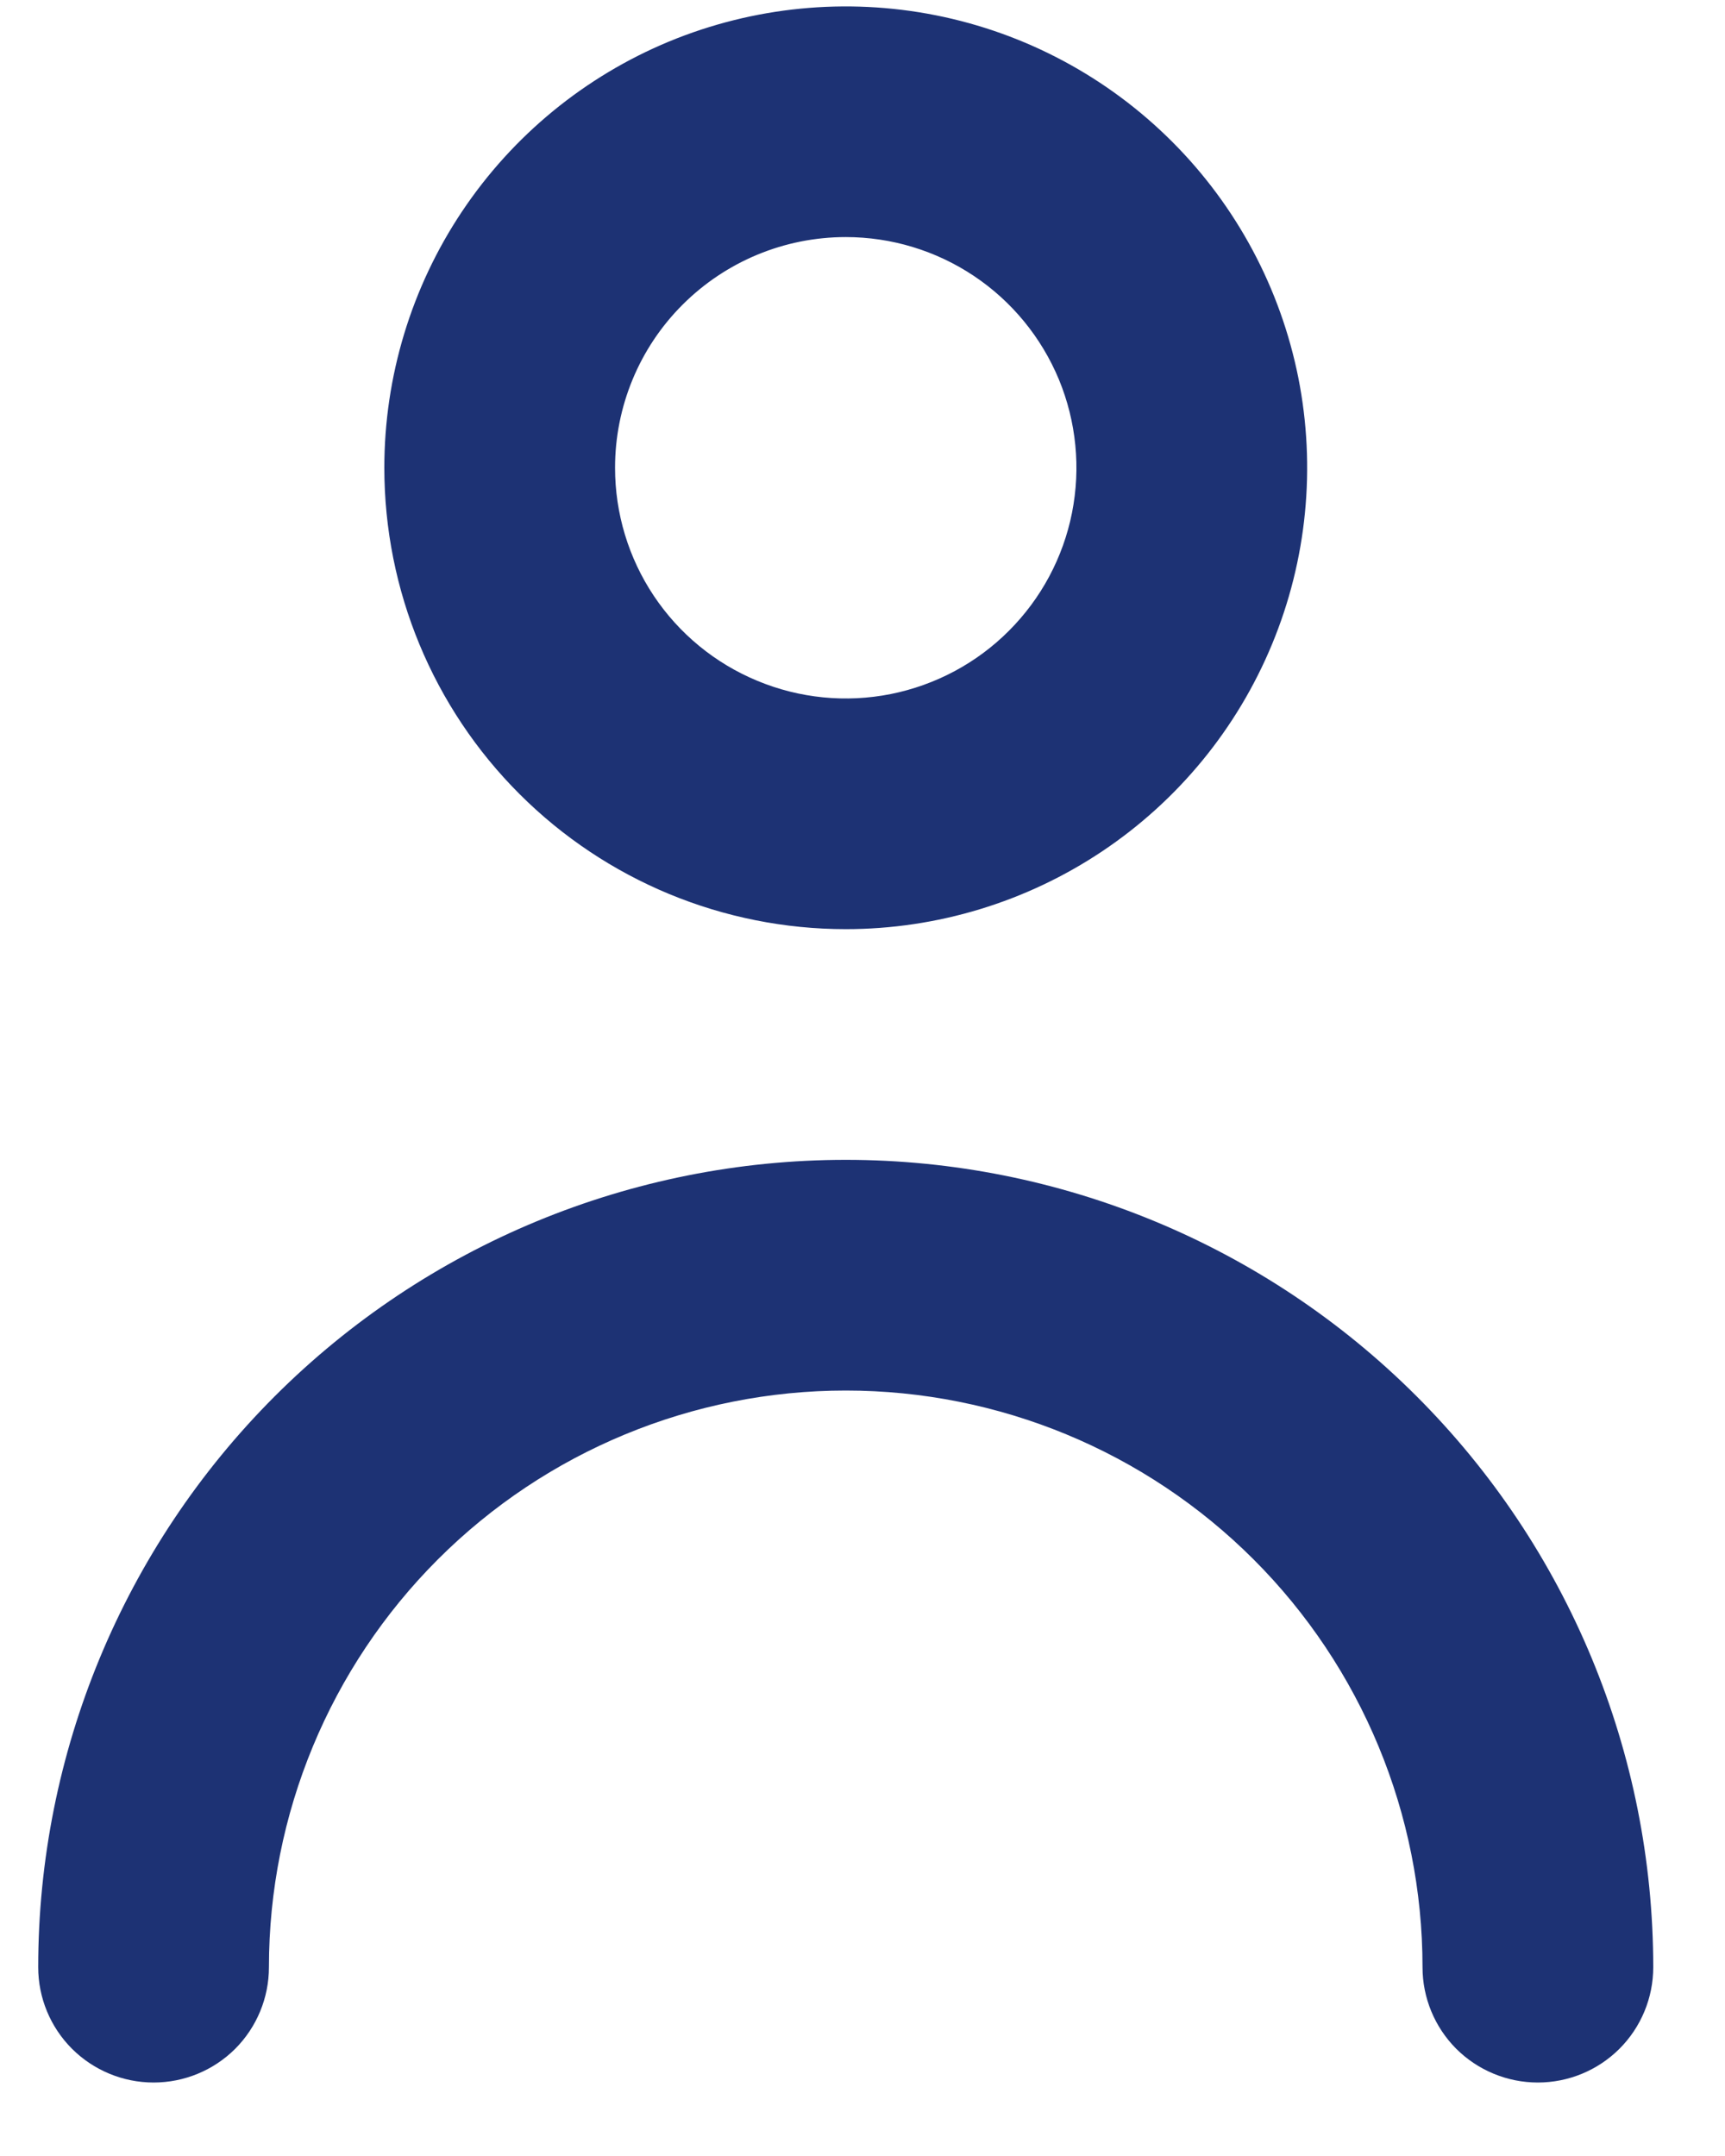 <svg width="20" height="25" viewBox="0 0 20 25" fill="none" xmlns="http://www.w3.org/2000/svg">
<g id="Layer 2">
<path id="person" d="M9.806 10.774C10.864 10.774 11.898 10.46 12.778 9.872C13.658 9.284 14.343 8.449 14.748 7.471C15.153 6.494 15.259 5.418 15.053 4.38C14.846 3.343 14.337 2.389 13.588 1.641C12.84 0.893 11.887 0.383 10.849 0.177C9.811 -0.029 8.736 0.077 7.758 0.481C6.781 0.886 5.945 1.572 5.357 2.452C4.769 3.332 4.456 4.366 4.456 5.424C4.456 6.843 5.019 8.204 6.023 9.207C7.026 10.21 8.387 10.774 9.806 10.774ZM9.806 2.749C10.335 2.749 10.852 2.906 11.292 3.2C11.732 3.494 12.074 3.912 12.277 4.4C12.479 4.889 12.532 5.427 12.429 5.946C12.326 6.465 12.071 6.941 11.697 7.315C11.323 7.69 10.846 7.944 10.327 8.048C9.808 8.151 9.271 8.098 8.782 7.895C8.293 7.693 7.875 7.35 7.581 6.91C7.287 6.47 7.131 5.953 7.131 5.424C7.131 4.715 7.412 4.034 7.914 3.533C8.416 3.031 9.096 2.749 9.806 2.749ZM9.806 13.449C7.322 13.449 4.941 14.435 3.185 16.191C1.43 17.947 0.443 20.328 0.443 22.811C0.443 23.166 0.584 23.506 0.835 23.757C1.086 24.007 1.426 24.148 1.781 24.148C2.136 24.148 2.476 24.007 2.727 23.757C2.977 23.506 3.118 23.166 3.118 22.811C3.118 21.037 3.823 19.336 5.077 18.082C6.331 16.828 8.032 16.124 9.806 16.124C11.579 16.124 13.28 16.828 14.534 18.082C15.788 19.336 16.493 21.037 16.493 22.811C16.493 23.166 16.634 23.506 16.884 23.757C17.135 24.007 17.476 24.148 17.83 24.148C18.185 24.148 18.525 24.007 18.776 23.757C19.027 23.506 19.168 23.166 19.168 22.811C19.168 20.328 18.181 17.947 16.425 16.191C14.67 14.435 12.289 13.449 9.806 13.449Z" fill="#1D3274"/>
</g>
</svg>
